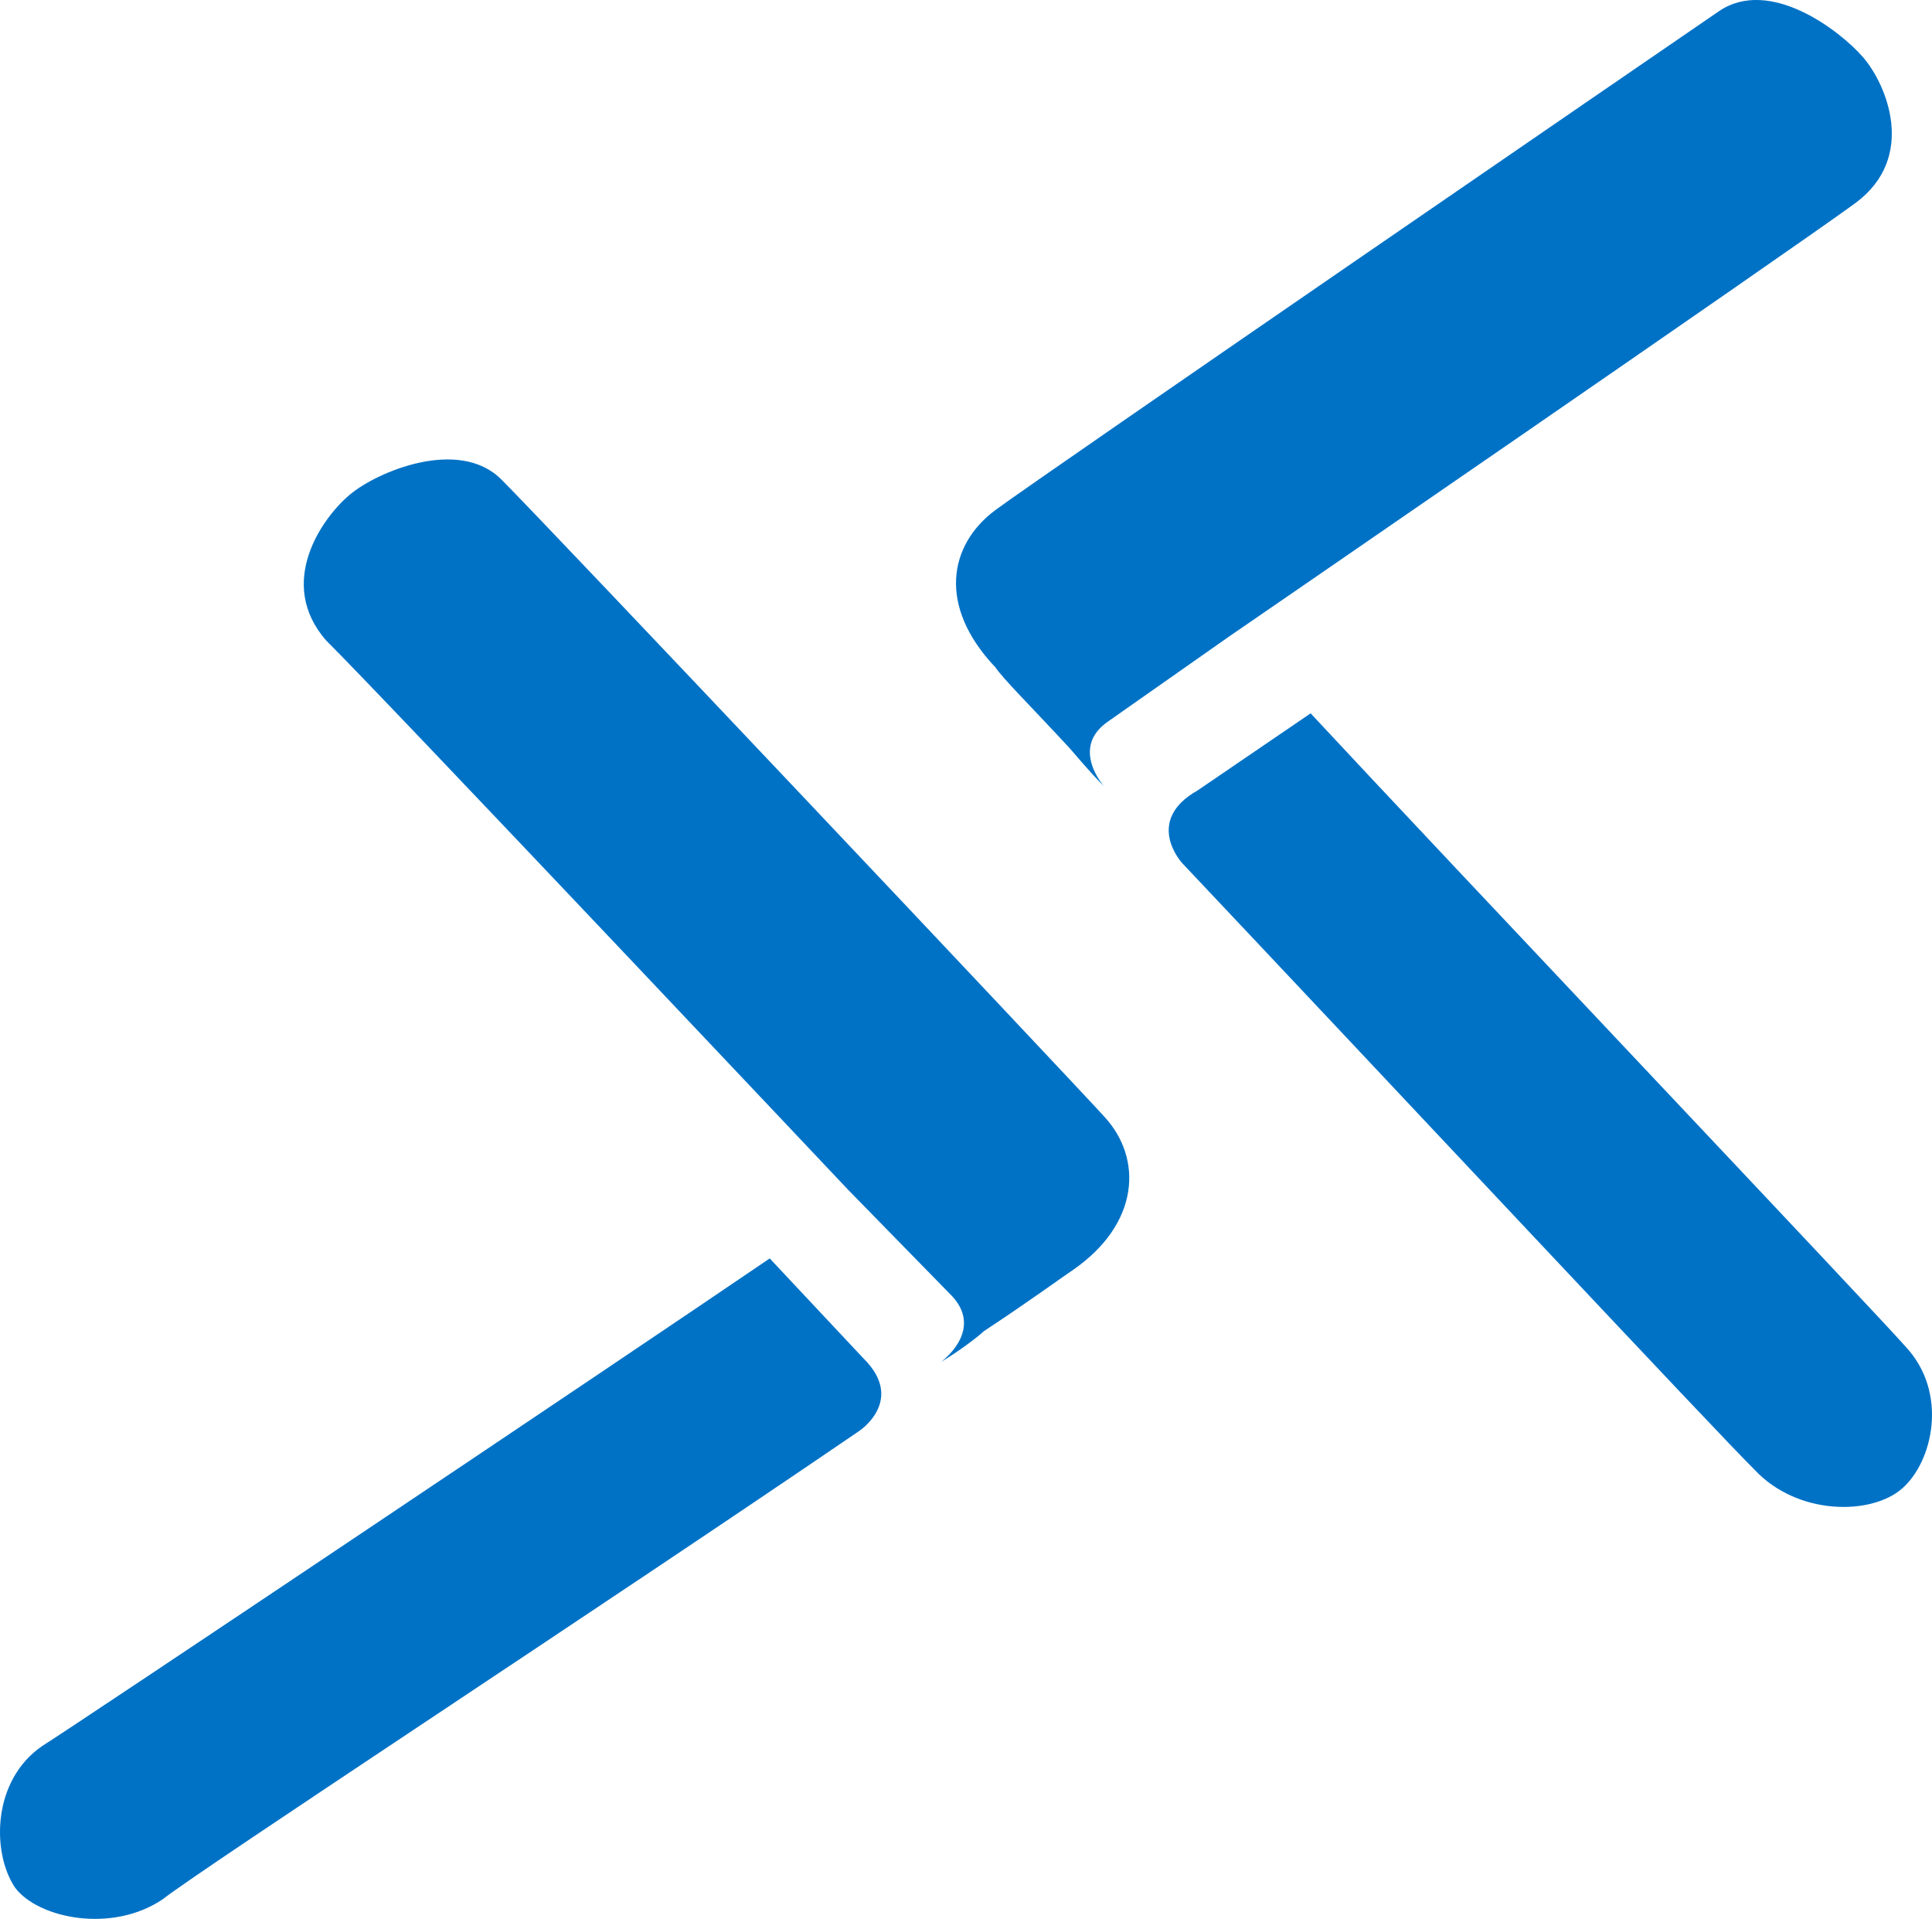 ﻿<?xml version="1.0" encoding="UTF-8" standalone="no"?>
<!-- Generated by Microsoft Visio, SVG Export Bastion.svg Page-1 -->
<svg xmlns:dc="http://purl.org/dc/elements/1.1/" xmlns:cc="http://creativecommons.org/ns#" xmlns:rdf="http://www.w3.org/1999/02/22-rdf-syntax-ns#" xmlns:svg="http://www.w3.org/2000/svg" xmlns="http://www.w3.org/2000/svg" xmlns:sodipodi="http://sodipodi.sourceforge.net/DTD/sodipodi-0.dtd" xmlns:inkscape="http://www.inkscape.org/namespaces/inkscape" width="55.97" height="55.587" viewBox="0 0 55.97 55.587" xml:space="preserve" class="st2" version="1.1" id="svg19" sodipodi:docname="Bastion.svg" style="font-size:12px;overflow:visible;color-interpolation-filters:sRGB;fill:none;fill-rule:evenodd;stroke-linecap:square;stroke-miterlimit:3" inkscape:version="0.92.5 (2060ec1f9f, 2020-04-08)">
  <defs id="defs23" />
  <sodipodi:namedview pagecolor="#ffffff" bordercolor="#666666" borderopacity="1" objecttolerance="10" gridtolerance="10" guidetolerance="10" inkscape:pageopacity="0" inkscape:pageshadow="2" inkscape:window-width="640" inkscape:window-height="480" id="namedview21" showgrid="false" inkscape:zoom="1.73066" inkscape:cx="37.31424" inkscape:cy="22.2533" inkscape:window-x="0" inkscape:window-y="0" inkscape:window-maximized="0" inkscape:current-layer="svg19" />
	<style type="text/css" id="style2">
	<![CDATA[
		.st1 {fill:#0072c6;stroke:none;stroke-linecap:butt;stroke-width:12.24}
		.st2 {fill:none;fill-rule:evenodd;font-size:12px;overflow:visible;stroke-linecap:square;stroke-miterlimit:3}
	]]>
	</style>

	<g id="g17" transform="translate(-12.241,-12.24)">
		<title id="title4">Page-1</title>
		<g id="group7599-1" transform="translate(12,-34.016)">
			<title id="title6">Bastion</title>
			<g id="group7600-2">
				<title id="title8">Sheet.7600</title>
				<g id="shape7601-3">
					<title id="title10">Sheet.7601</title>
					<path d="m 25.13,87.71 c -7.32,5 -19.04,12.67 -20.17,13.56 -1.47,1 -3.61,0.56 -4.28,-0.33 C 0,99.94 0,97.83 1.47,96.83 2.37,96.27 17.81,85.93 22.54,82.71 l 2.71,2.89 c 1.24,1.22 -0.12,2.11 -0.12,2.11 z m -0.33,-7 c 0,0 -13.53,-14.34 -15.11,-15.9 -1.46,-1.67 -0.11,-3.56 0.68,-4.22 0.79,-0.67 3.16,-1.67 4.39,-0.45 1.24,1.23 16.35,17.23 17.47,18.46 1.13,1.22 1.02,3.11 -0.9,4.44 -0.33,0.22 -1.24,0.89 -2.59,1.78 -0.11,0.11 -0.68,0.56 -1.24,0.89 0,0 1.24,-0.89 0.34,-1.89 z m 9.69,-9.45 c 6.09,6.45 15.55,16.56 16.57,17.56 1.24,1.34 3.38,1.34 4.28,0.56 0.9,-0.78 1.35,-2.78 0.11,-4.11 C 54.78,84.49 42.04,71.04 38.21,66.92 l -3.27,2.23 c -1.58,0.89 -0.45,2.11 -0.45,2.11 z m 1.35,-6.56 c 0,0 16.34,-11.23 18.15,-12.56 1.8,-1.33 0.9,-3.45 0.22,-4.23 -0.67,-0.77 -2.7,-2.33 -4.17,-1.33 -1.46,1 -19.61,13.45 -20.96,14.45 -1.35,1 -1.69,2.78 0,4.56 0.22,0.33 1.01,1.11 2.14,2.33 0.11,0.12 0.56,0.67 1.01,1.12 0,0 -1.01,-1.12 0.12,-1.89 z" class="st1" id="path12" inkscape:connector-curvature="0" style="fill:#0072c6;stroke:none;stroke-width:12.24;stroke-linecap:butt" />
				</g>
			</g>
		</g>
	</g>
</svg>